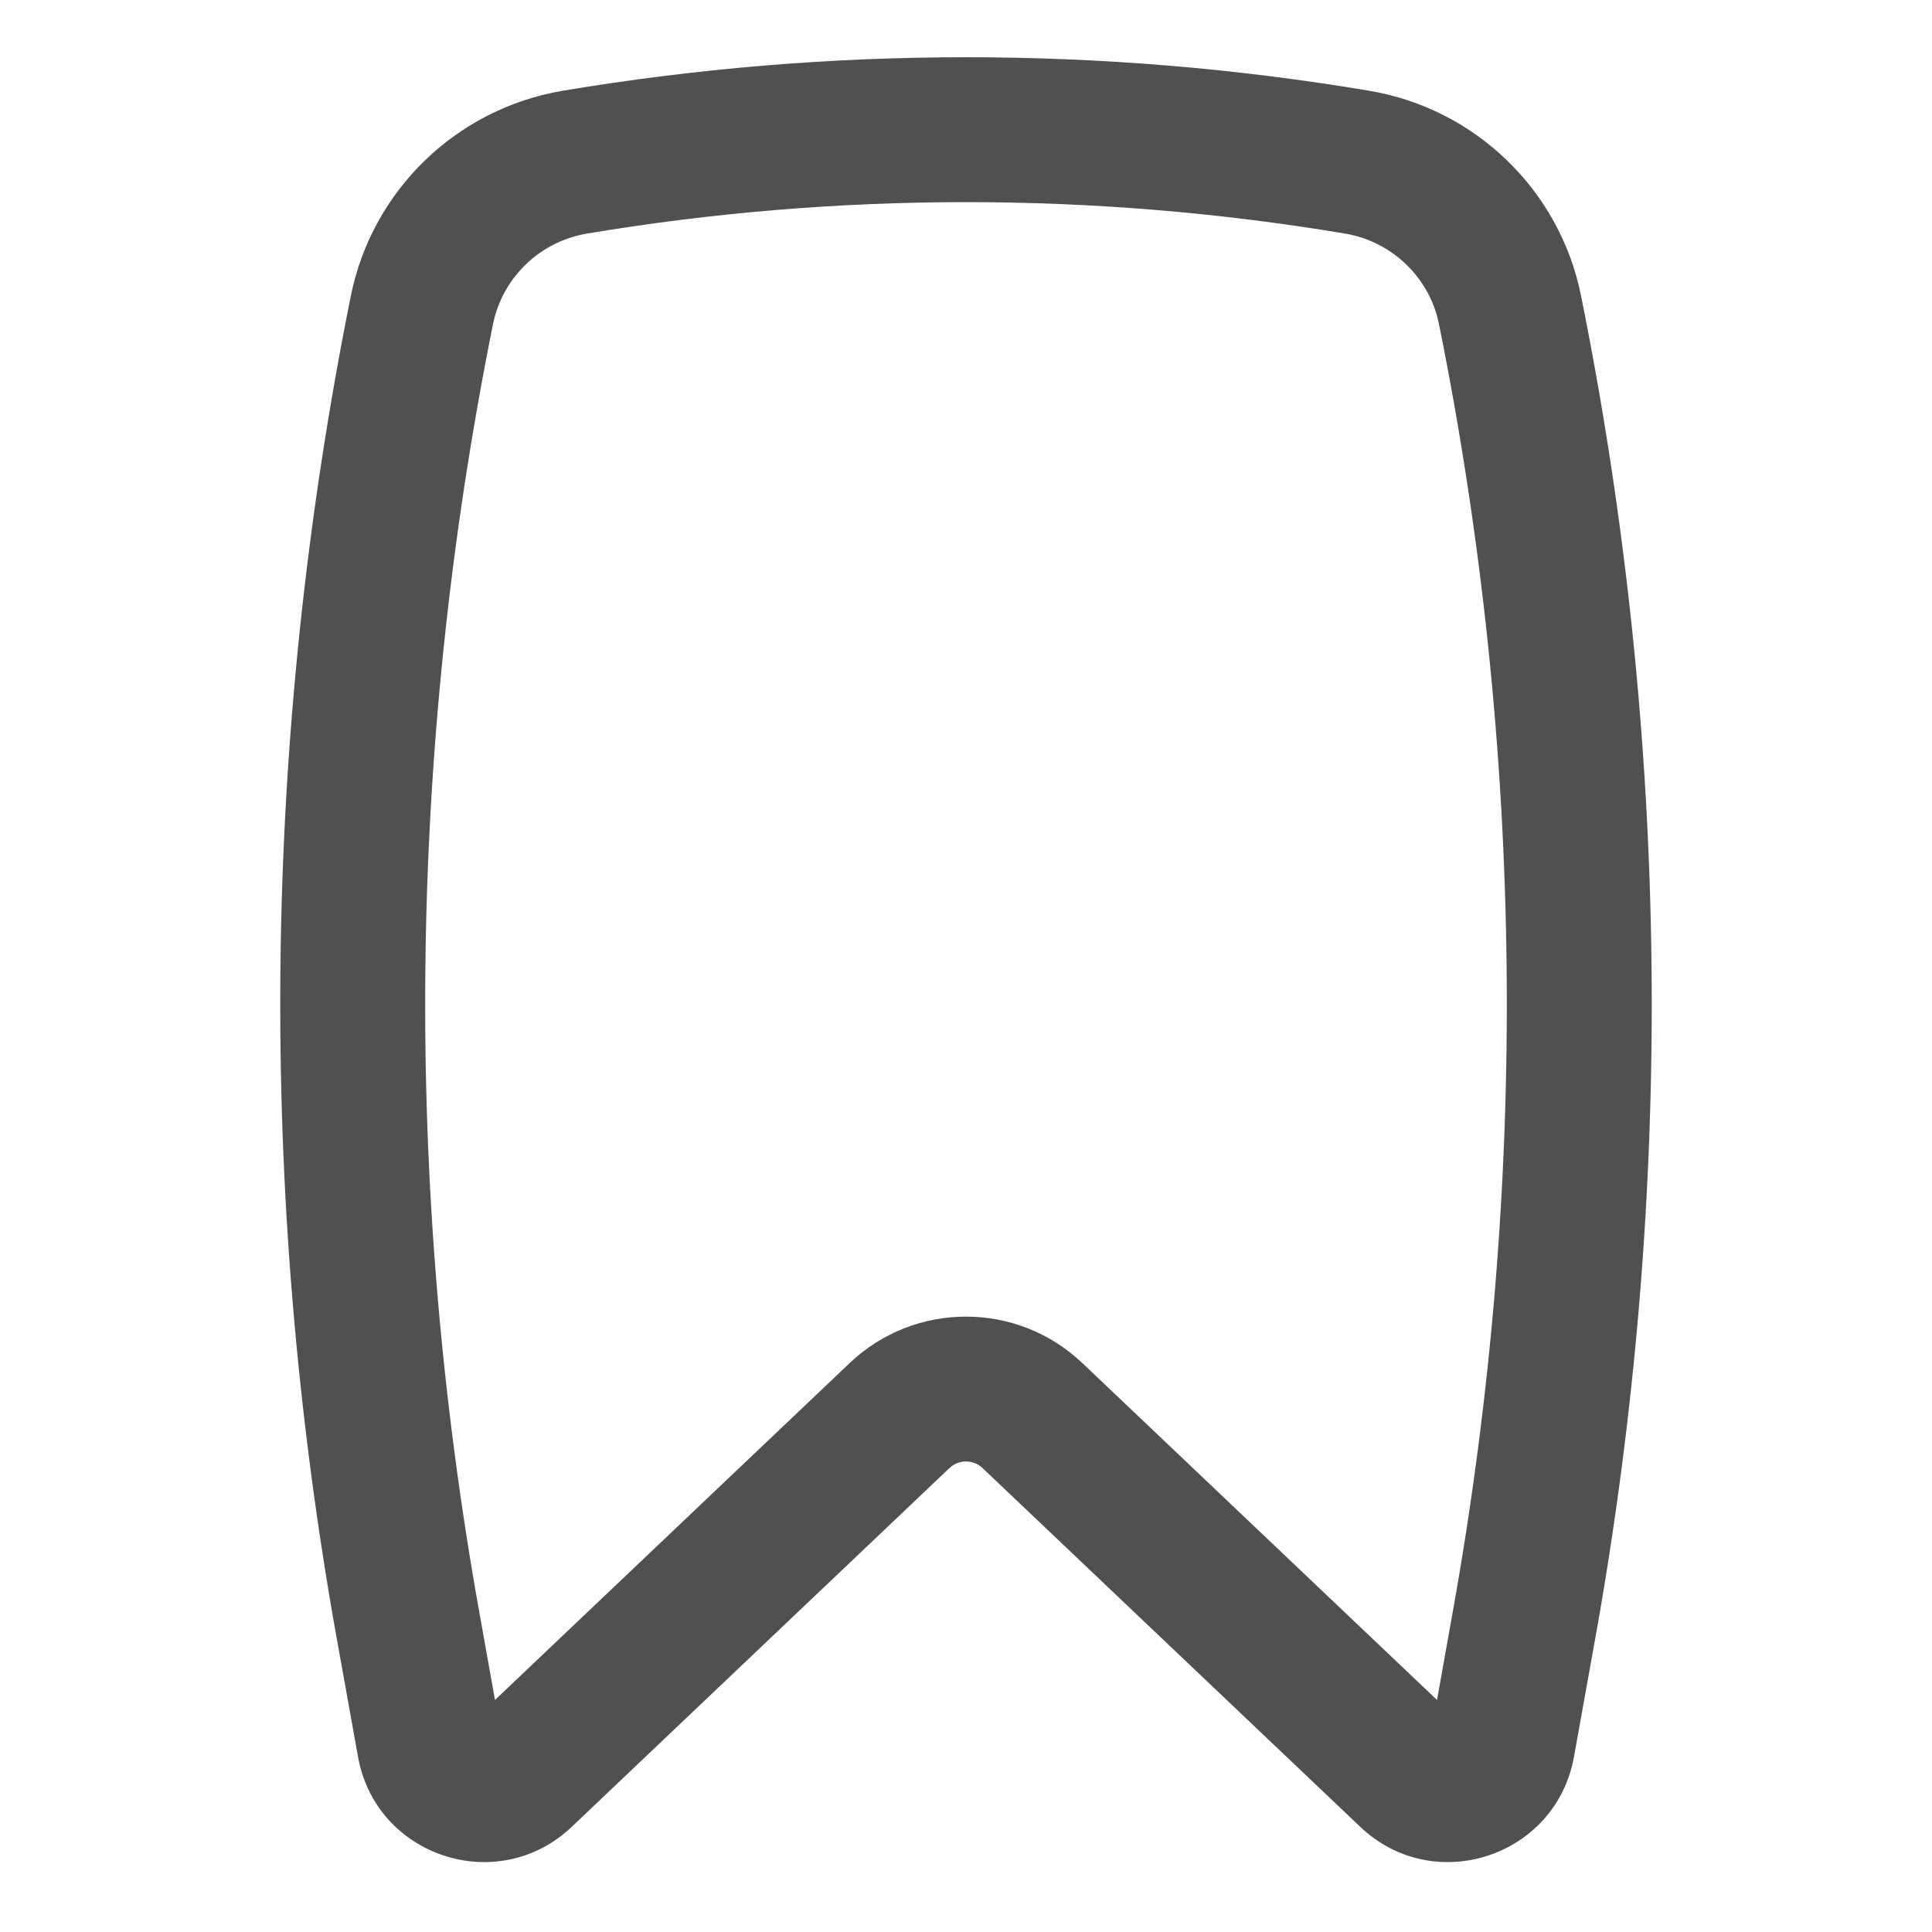 <svg width="19" height="19" viewBox="0 0 16 20" fill="none" xmlns="http://www.w3.org/2000/svg">
<path fill-rule="evenodd" clip-rule="evenodd" d="M11.924 2.418C9.331 1.984 6.669 1.984 4.076 2.418C3.588 2.5 3.2 2.875 3.103 3.358C2.218 7.752 2.17 12.274 2.961 16.685L3.124 17.598L6.795 14.111C7.47 13.469 8.53 13.469 9.205 14.111L12.876 17.598L13.039 16.685C13.83 12.274 13.782 7.752 12.897 3.358C12.8 2.875 12.412 2.5 11.924 2.418ZM3.828 0.939C6.585 0.477 9.415 0.477 12.172 0.939C13.271 1.123 14.147 1.967 14.367 3.062C15.29 7.641 15.34 12.352 14.516 16.95L14.294 18.185C14.108 19.222 12.844 19.637 12.081 18.911L8.172 15.198C8.076 15.106 7.924 15.106 7.828 15.198L3.919 18.911C3.155 19.637 1.891 19.222 1.706 18.185L1.484 16.95C0.66 12.352 0.71 7.641 1.632 3.062C1.853 1.967 2.729 1.123 3.828 0.939Z" fill="#505050"/>
</svg>
